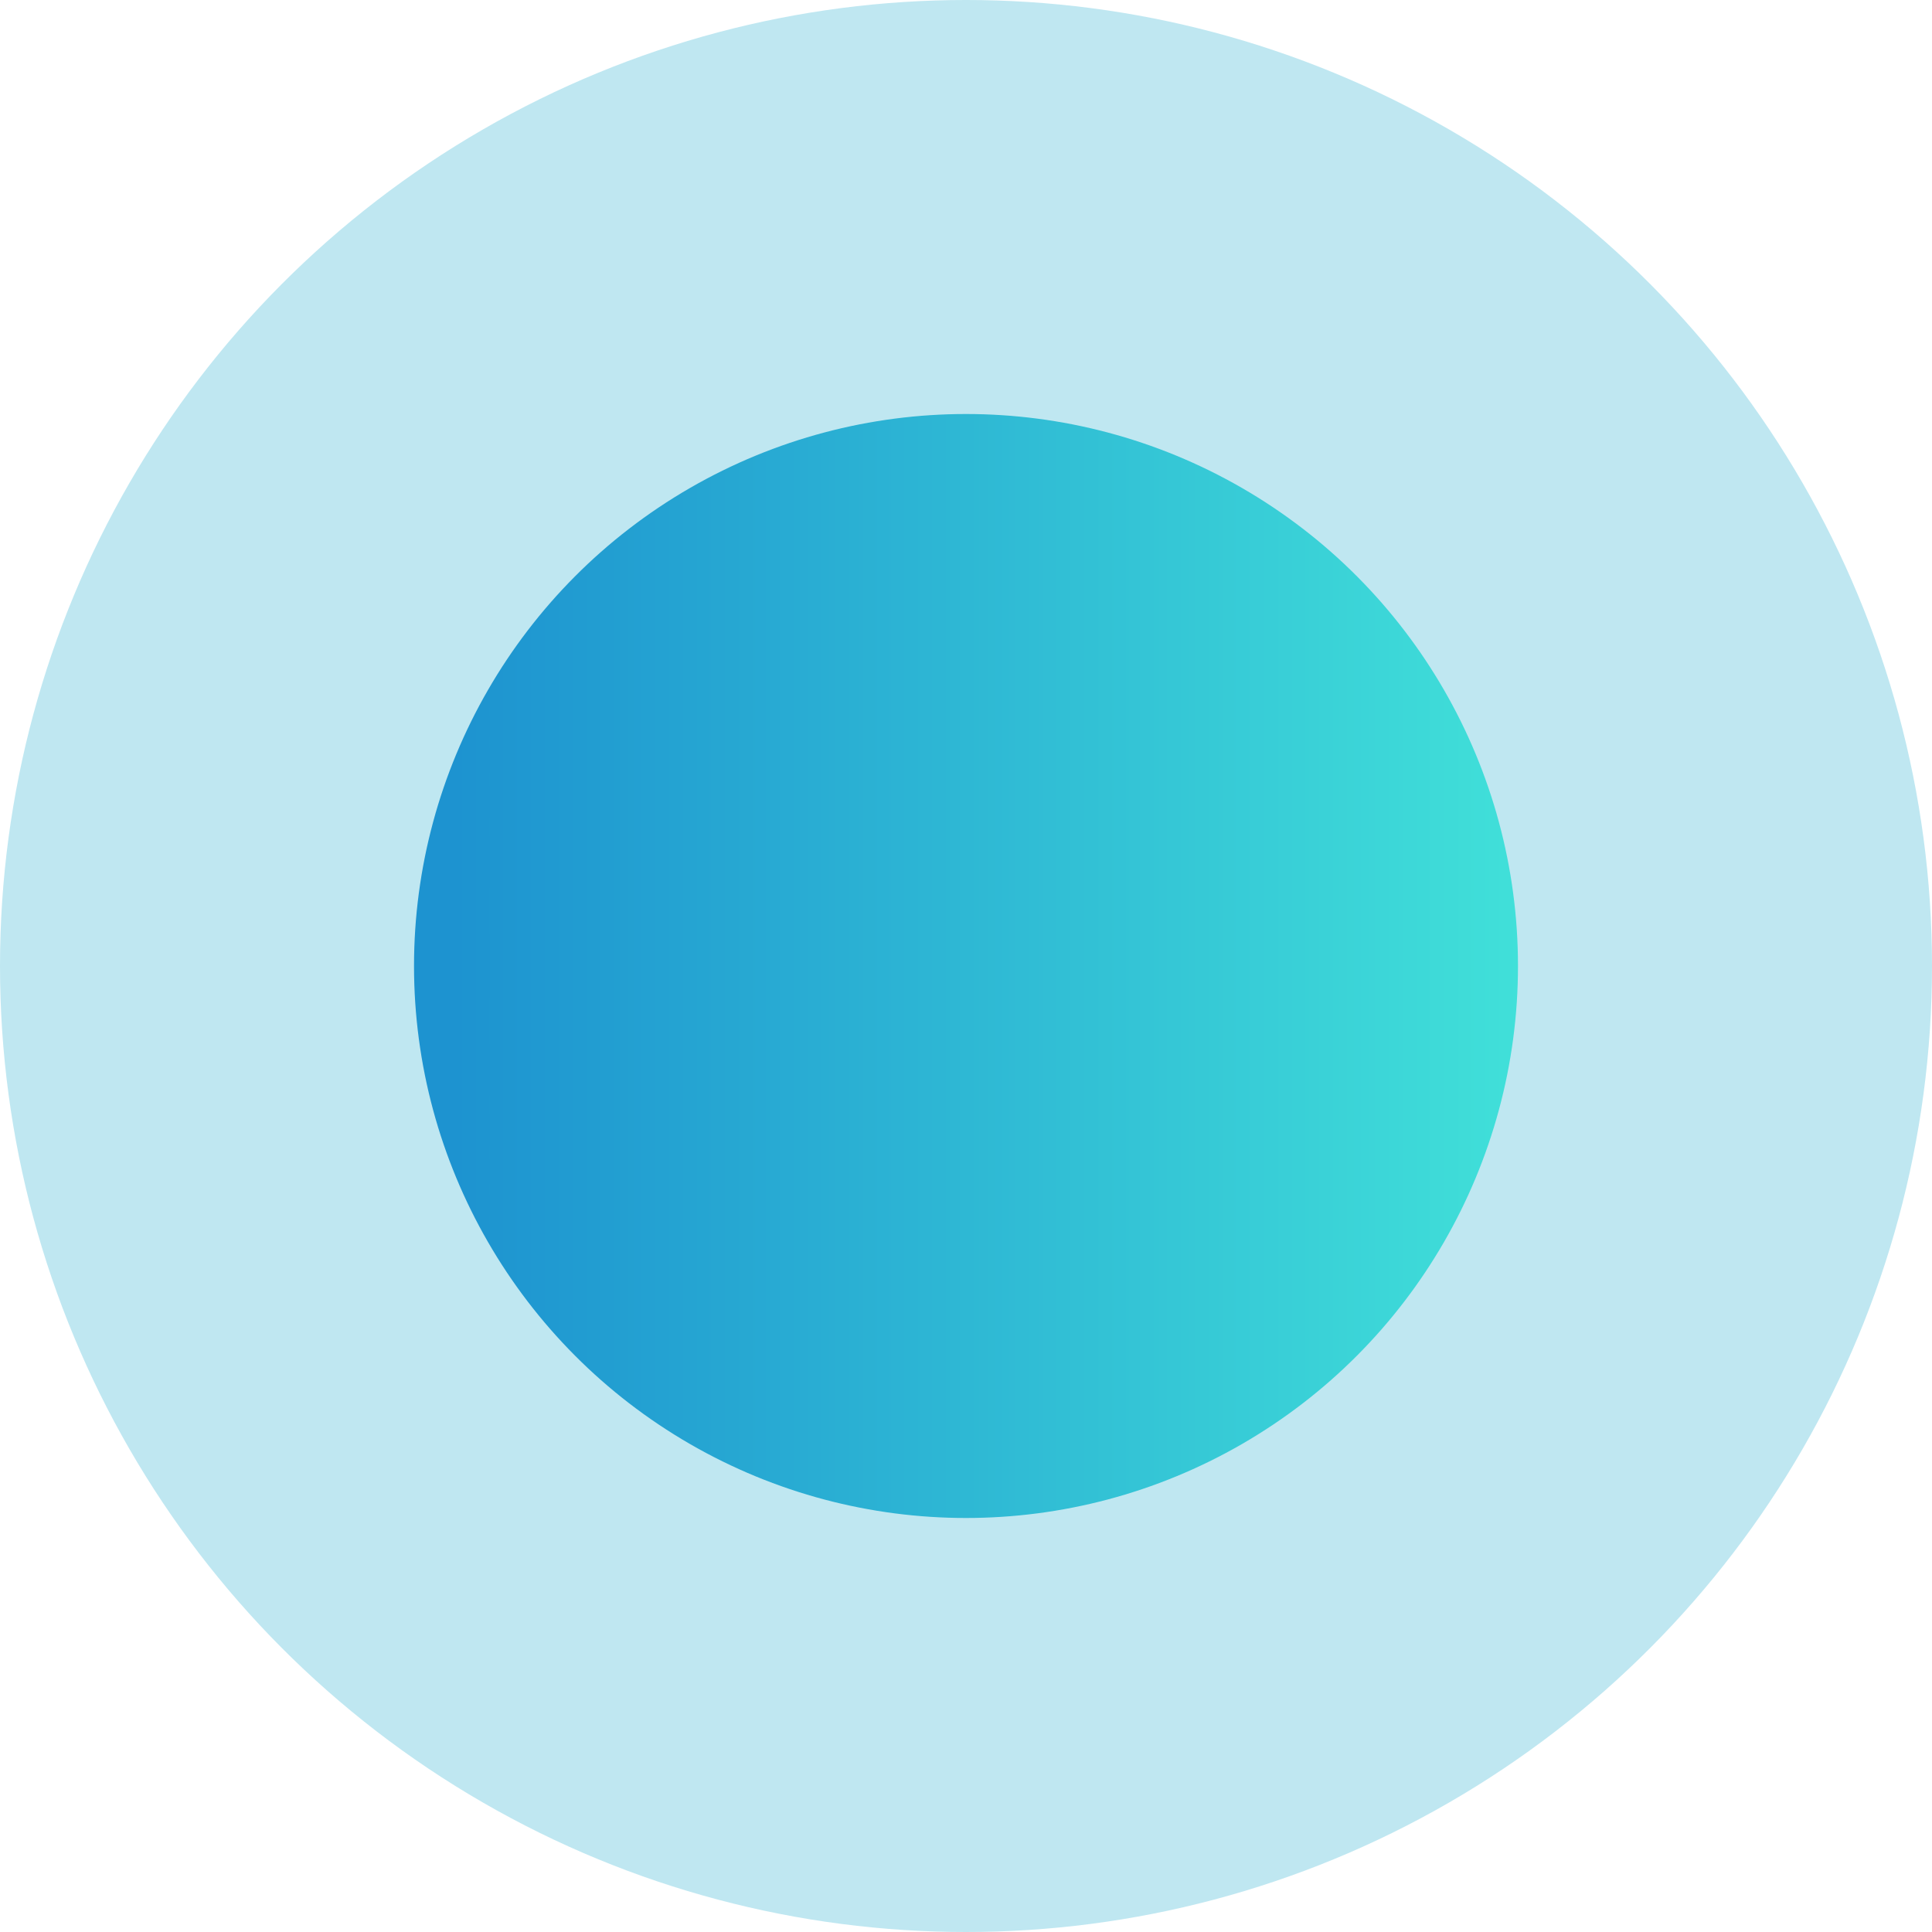 <svg width="17" height="17" viewBox="0 0 17 17" fill="none" xmlns="http://www.w3.org/2000/svg">
<circle cx="8.5" cy="8.5" r="8.5" fill="#BFE7F1"/>
<circle cx="8.5" cy="8.5" r="4.857" fill="url(#paint0_linear)"/>
<defs>
<linearGradient id="paint0_linear" x1="13.5" y1="8" x2="4" y2="8" gradientUnits="userSpaceOnUse">
<stop stop-color="#41E1D9"/>
<stop offset="1" stop-color="#1D93D0"/>
</linearGradient>
</defs>
</svg>

